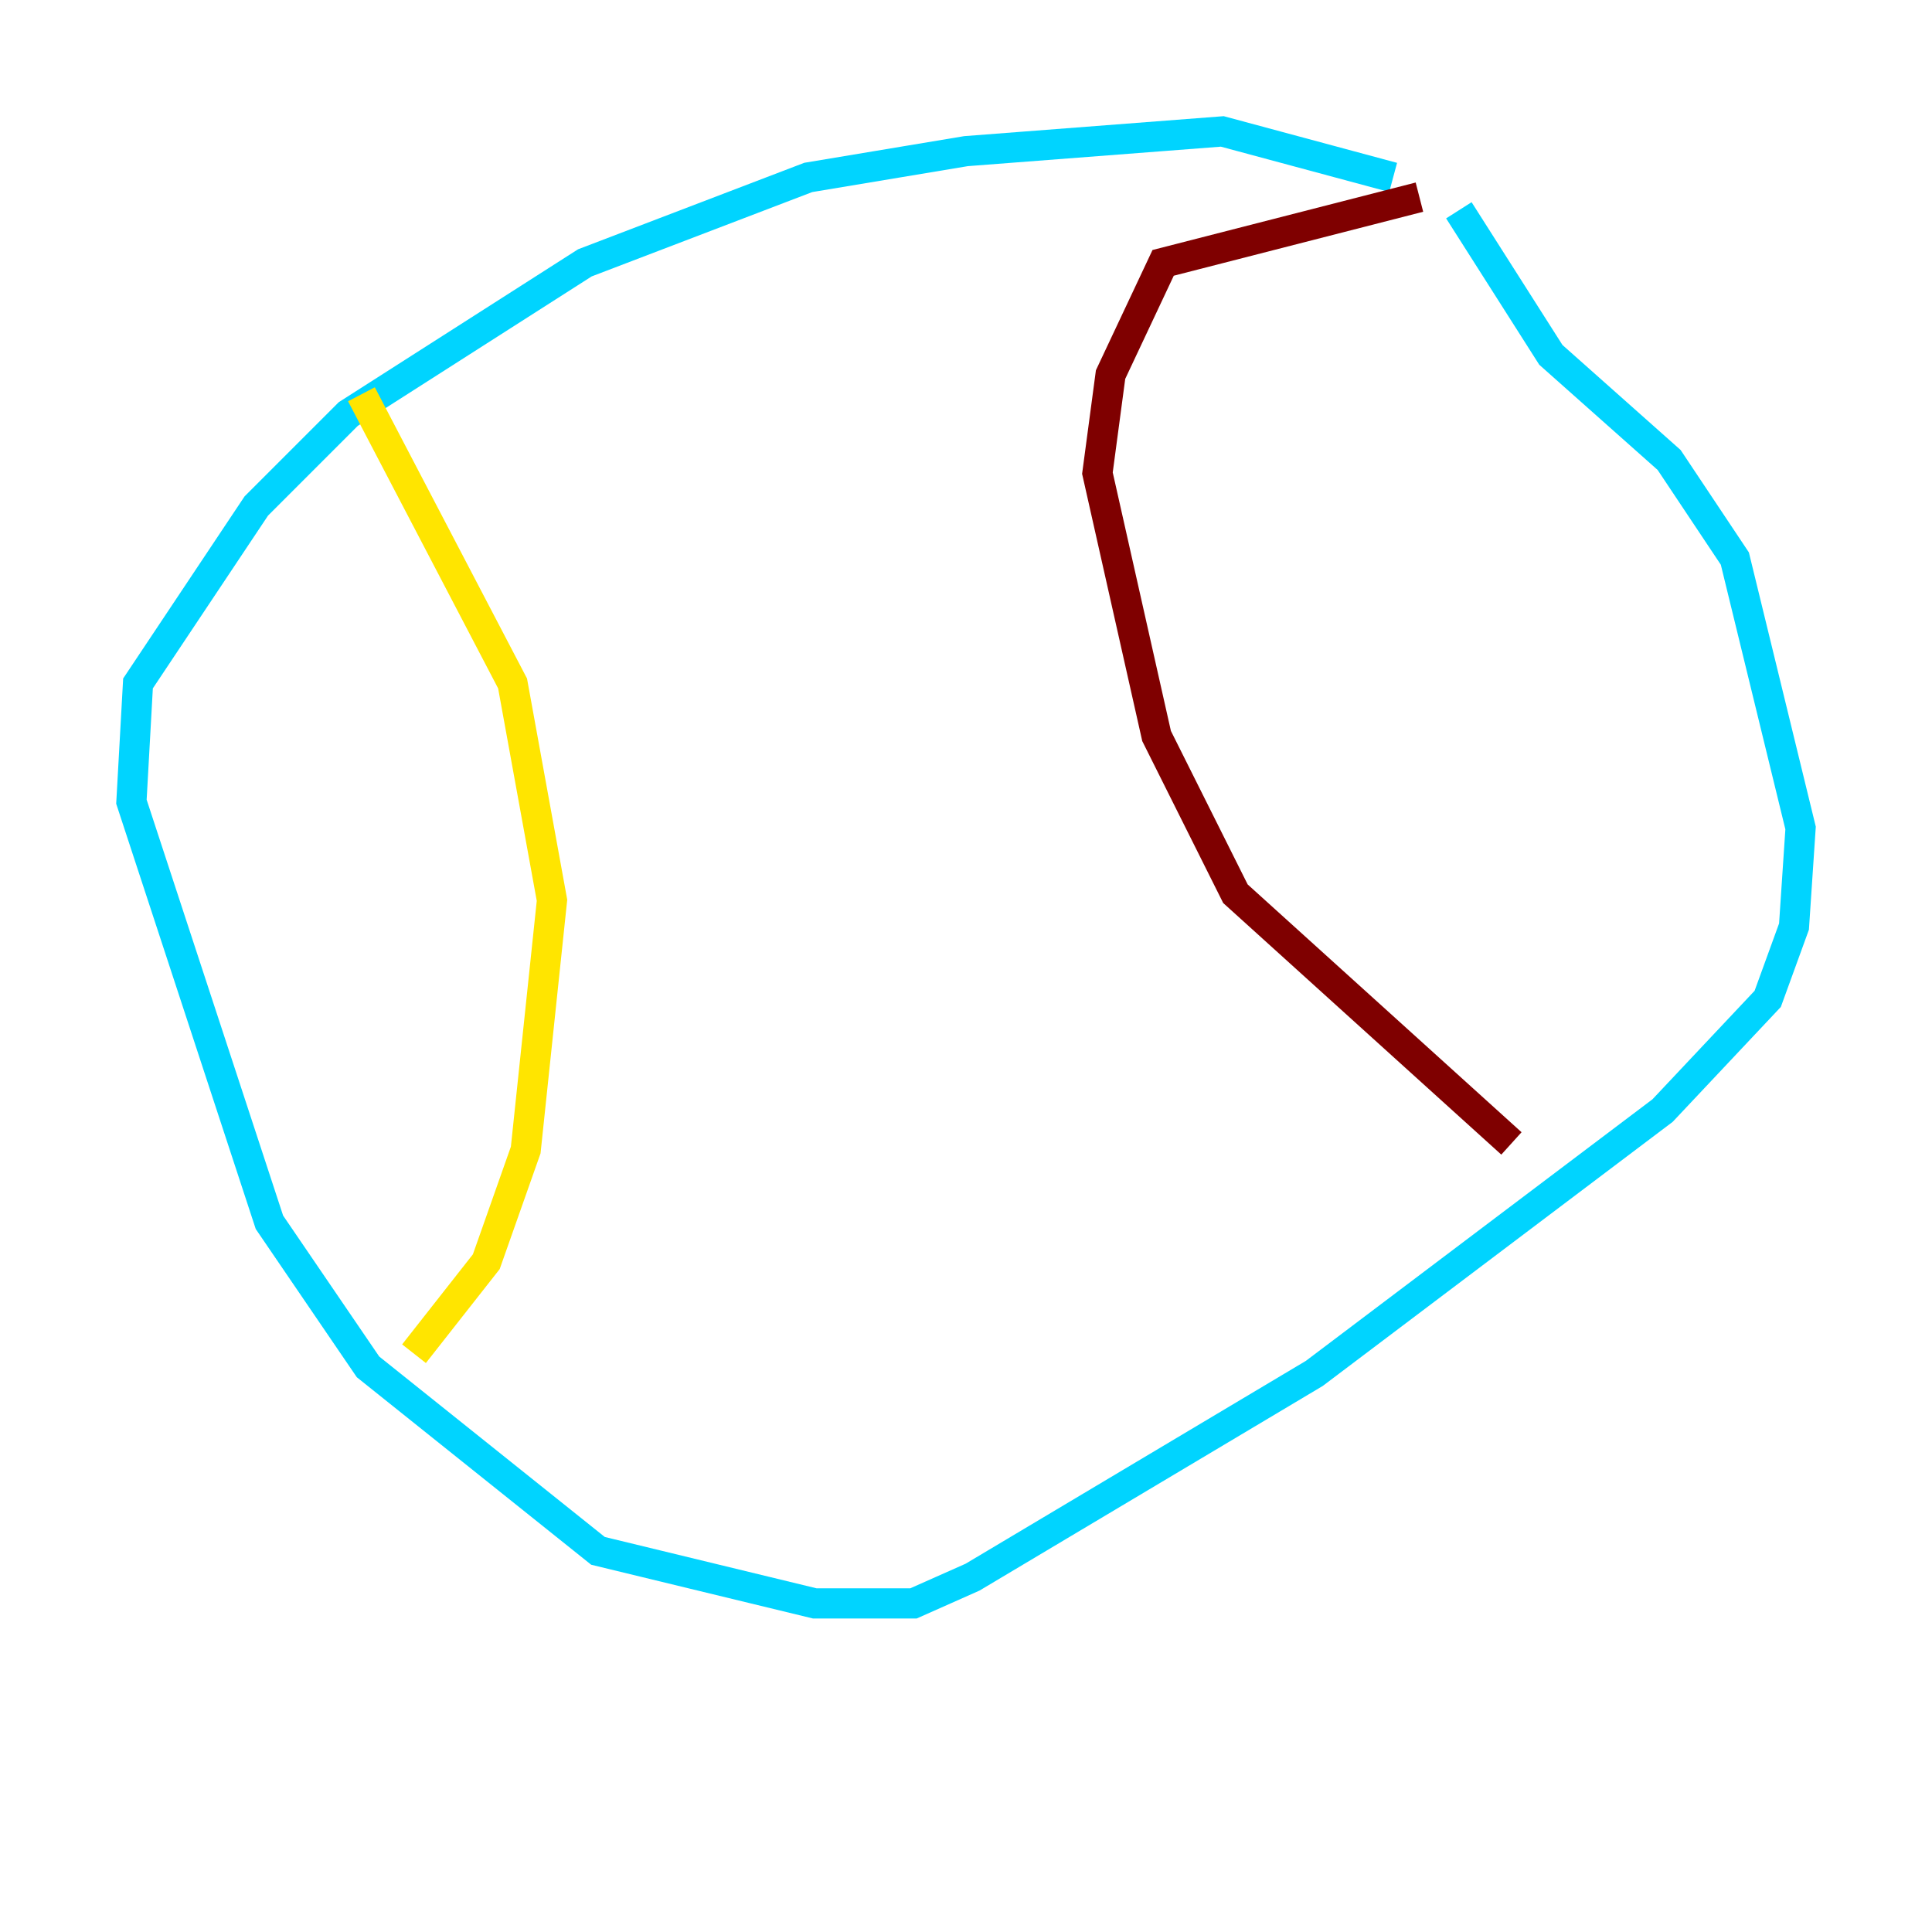 <?xml version="1.0" encoding="utf-8" ?>
<svg baseProfile="tiny" height="128" version="1.2" viewBox="0,0,128,128" width="128" xmlns="http://www.w3.org/2000/svg" xmlns:ev="http://www.w3.org/2001/xml-events" xmlns:xlink="http://www.w3.org/1999/xlink"><defs /><polyline fill="none" points="113.197,13.932 113.197,13.932" stroke="#00007f" stroke-width="2" /><polyline fill="none" points="92.299,11.755 80.98,8.707 64.0,10.014 53.551,11.755 38.748,17.415 23.075,27.429 16.98,33.524 9.143,45.279 8.707,53.116 17.85,80.98 24.381,90.558 39.619,102.748 53.986,106.231 60.517,106.231 64.435,104.49 87.075,90.993 110.15,73.578 117.116,66.177 118.857,61.388 119.293,54.857 114.939,37.007 110.585,30.476 102.748,23.51 96.653,13.932" stroke="#00d4ff" stroke-width="2" /><polyline fill="none" points="23.946,26.122 33.959,45.279 36.571,59.646 34.83,76.191 32.218,83.592 27.429,89.687" stroke="#ffe500" stroke-width="2" /><polyline fill="none" points="94.041,13.061 77.061,17.415 73.578,24.816 72.707,31.347 76.626,48.762 81.85,59.211 100.136,75.755" stroke="#7f0000" stroke-width="2" /></svg>